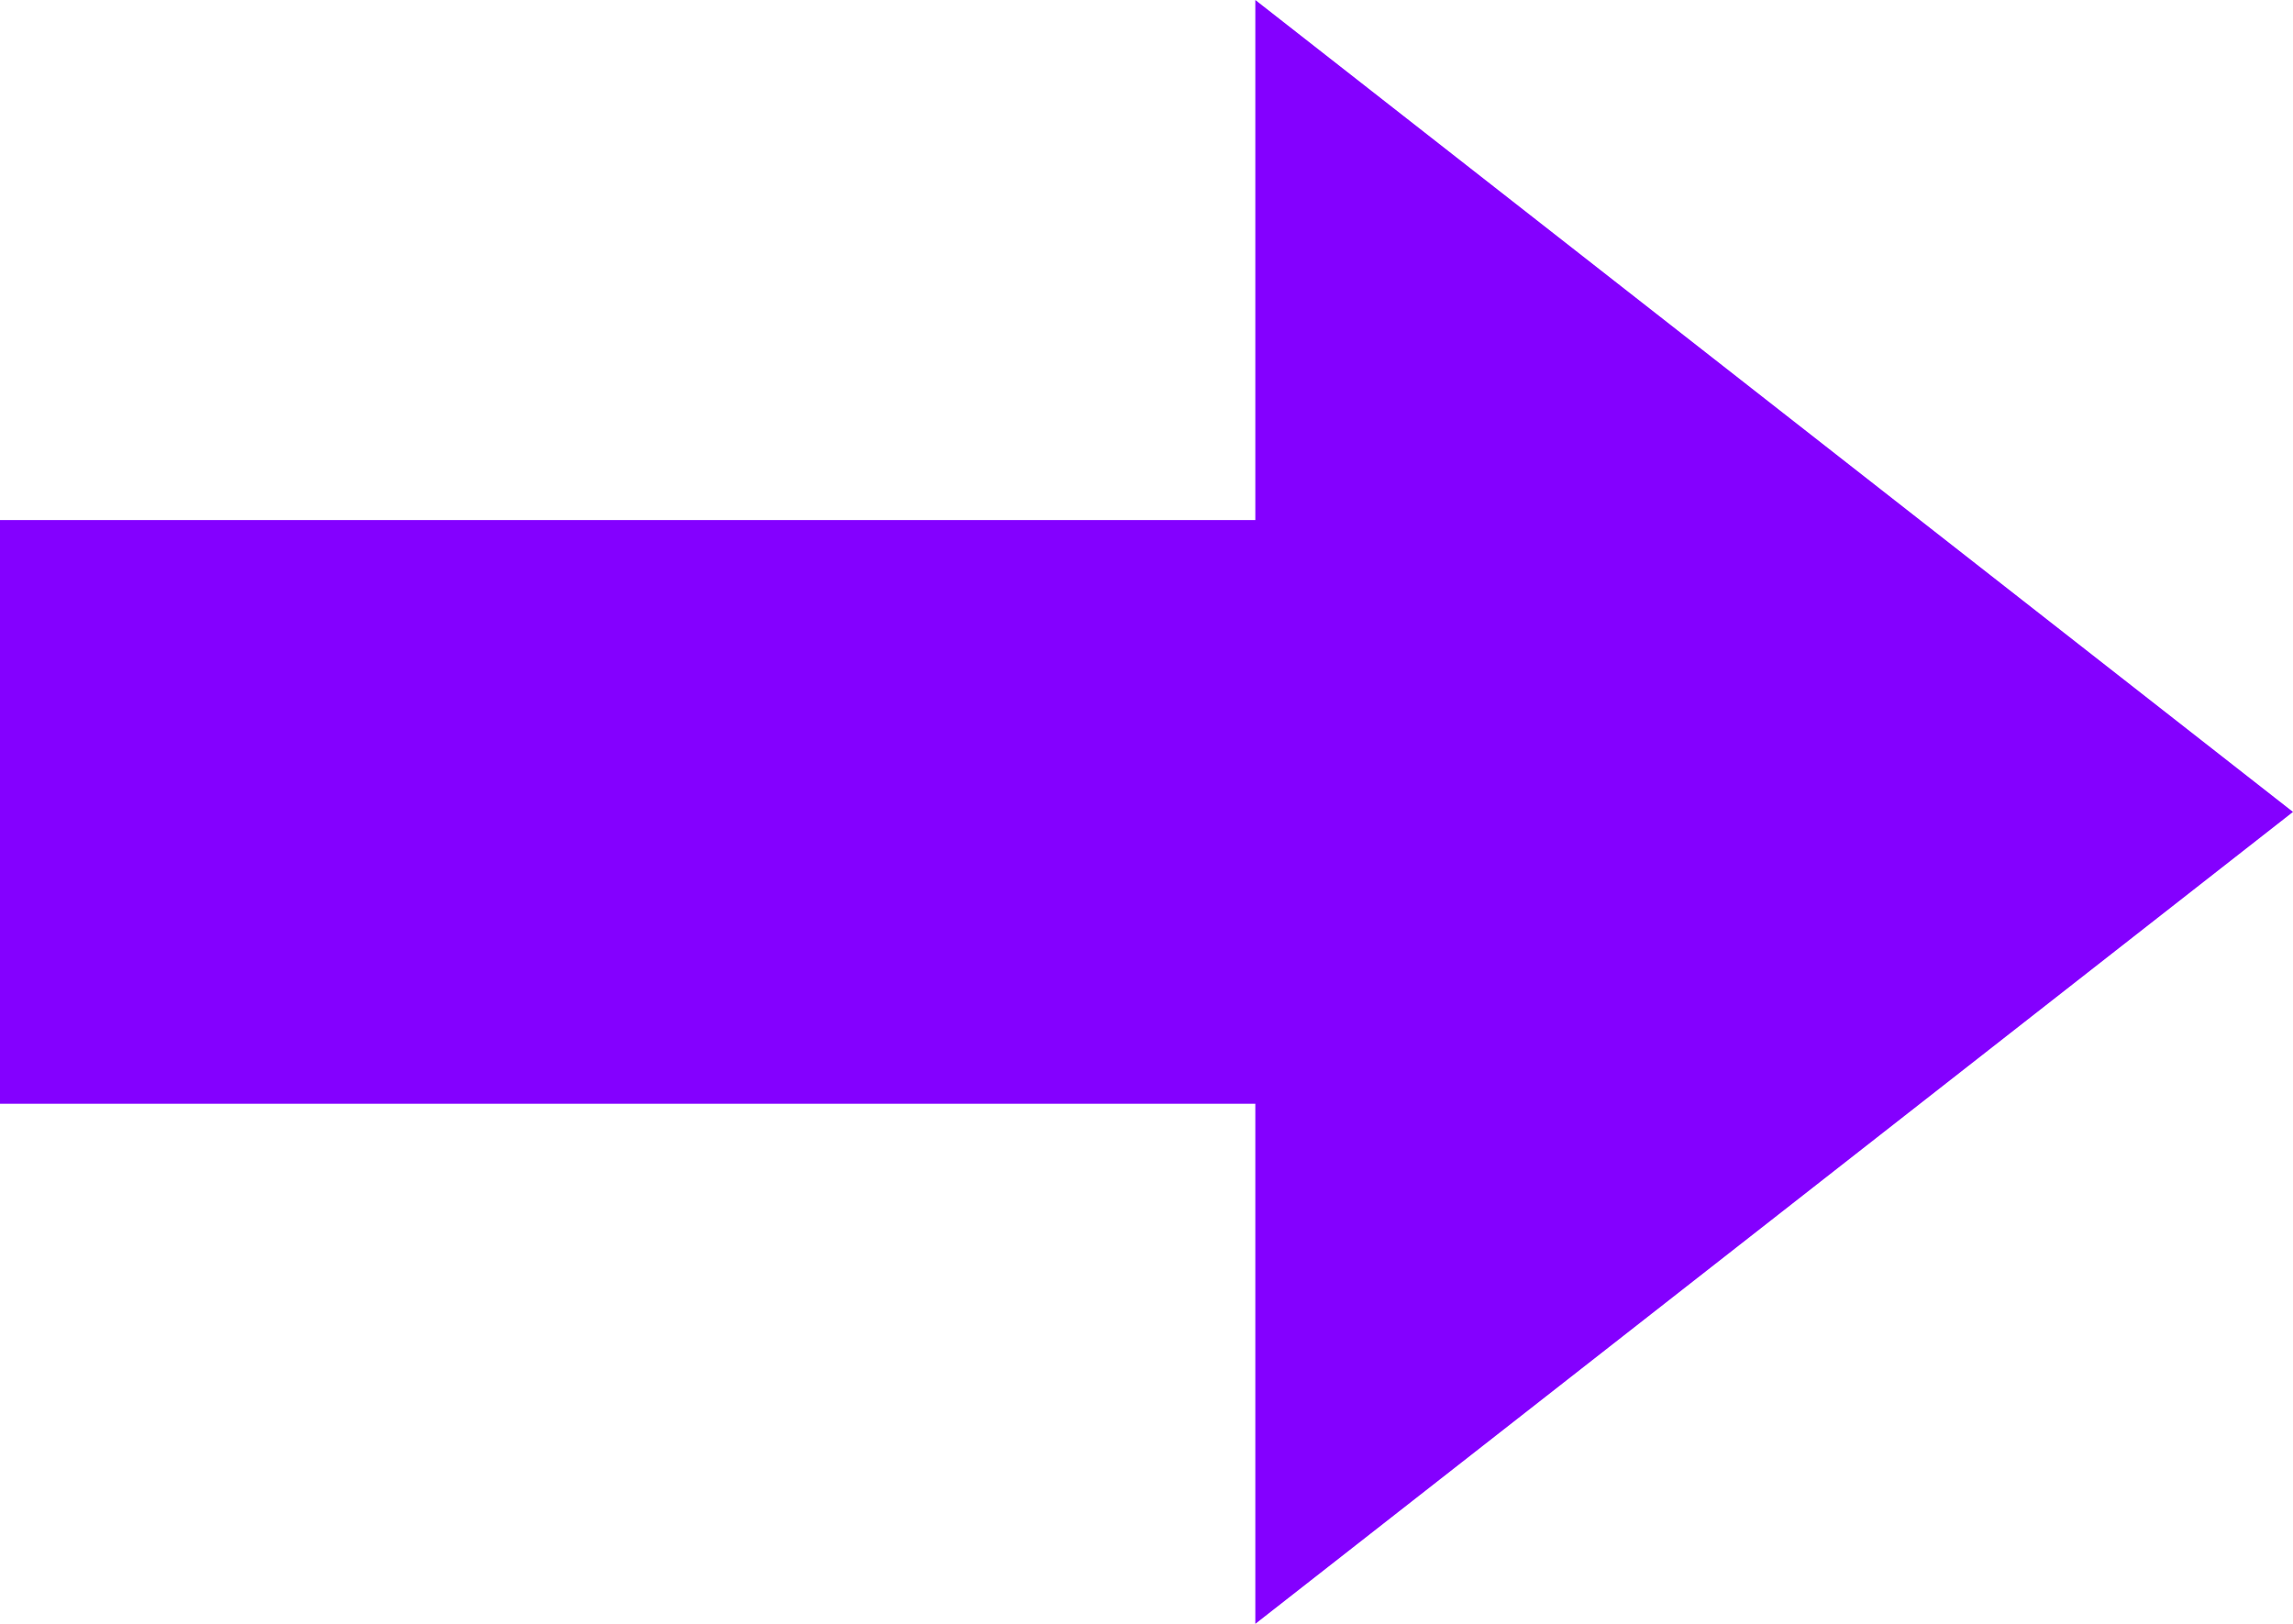 ﻿<?xml version="1.0" encoding="utf-8"?>
<svg version="1.1" xmlns:xlink="http://www.w3.org/1999/xlink" width="48px" height="34px" xmlns="http://www.w3.org/2000/svg">
  <g transform="matrix(1 0 0 1 -259 -513 )">
    <path d="M 285.278 547  L 307 530  L 285.278 513  L 285.278 523.889  L 259 523.889  L 259 536.111  L 285.278 536.111  L 285.278 547  Z " fill-rule="nonzero" fill="#8400ff" stroke="none" />
  </g>
</svg>